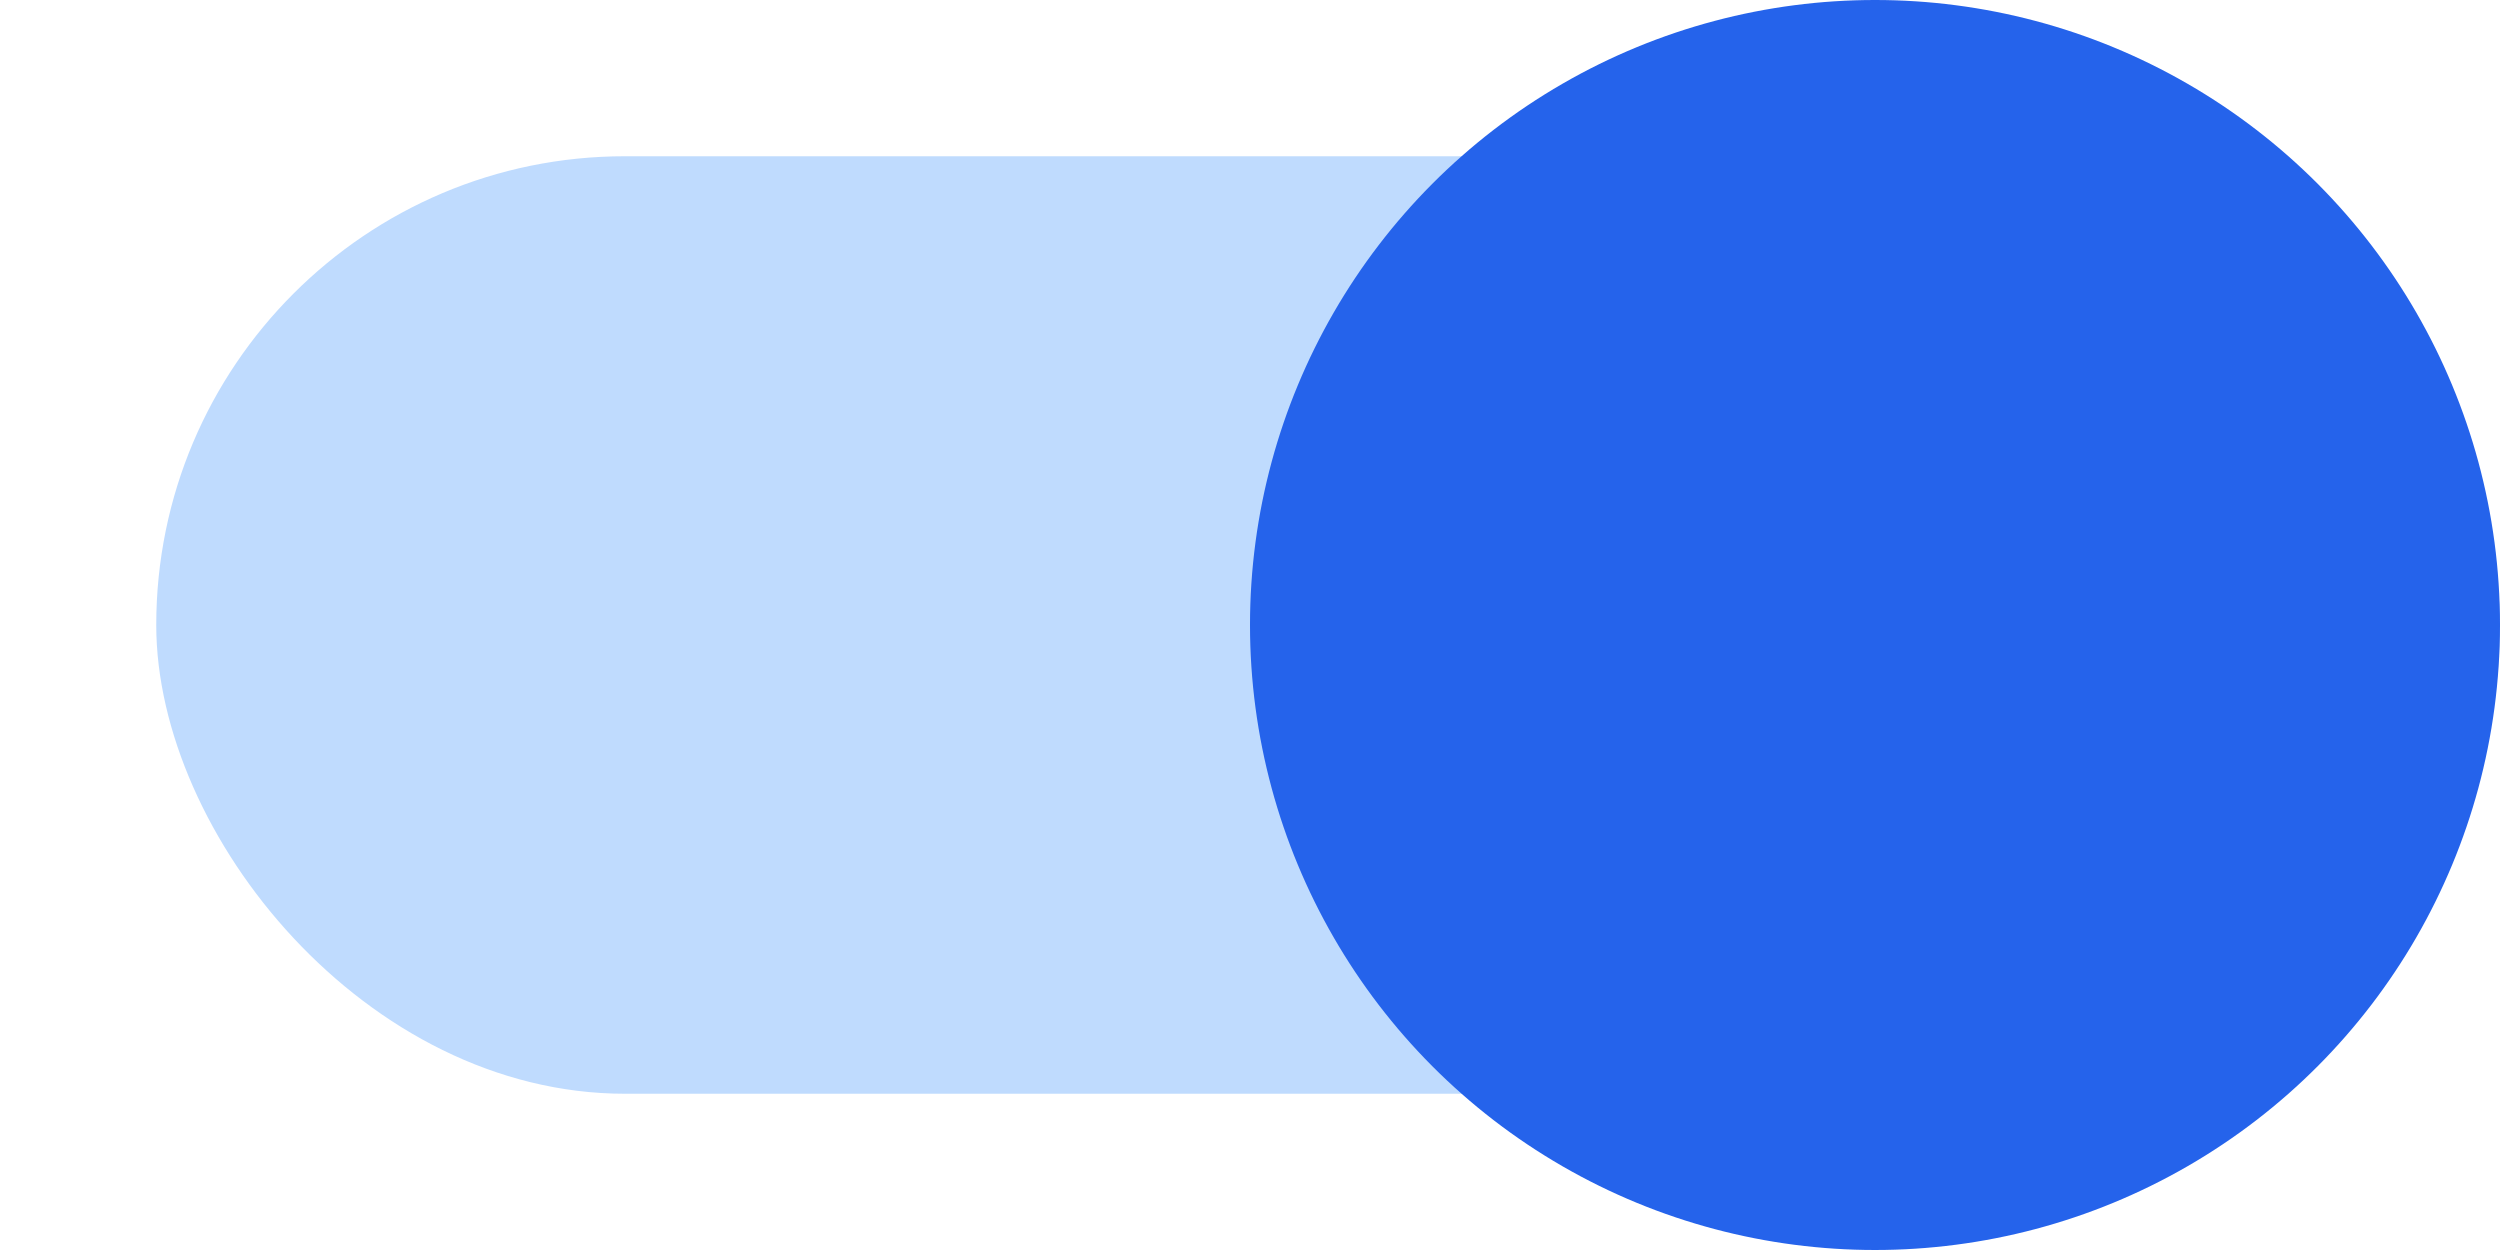 <svg width="32" height="16" viewBox="0 0 32 16" fill="none" xmlns="http://www.w3.org/2000/svg">
    <rect x="2" y="2" width="30" height="12" rx="6" fill="#BFDBFE"/>
    <circle cx="24" cy="8" r="8" fill="#2563EB"/>
</svg>
